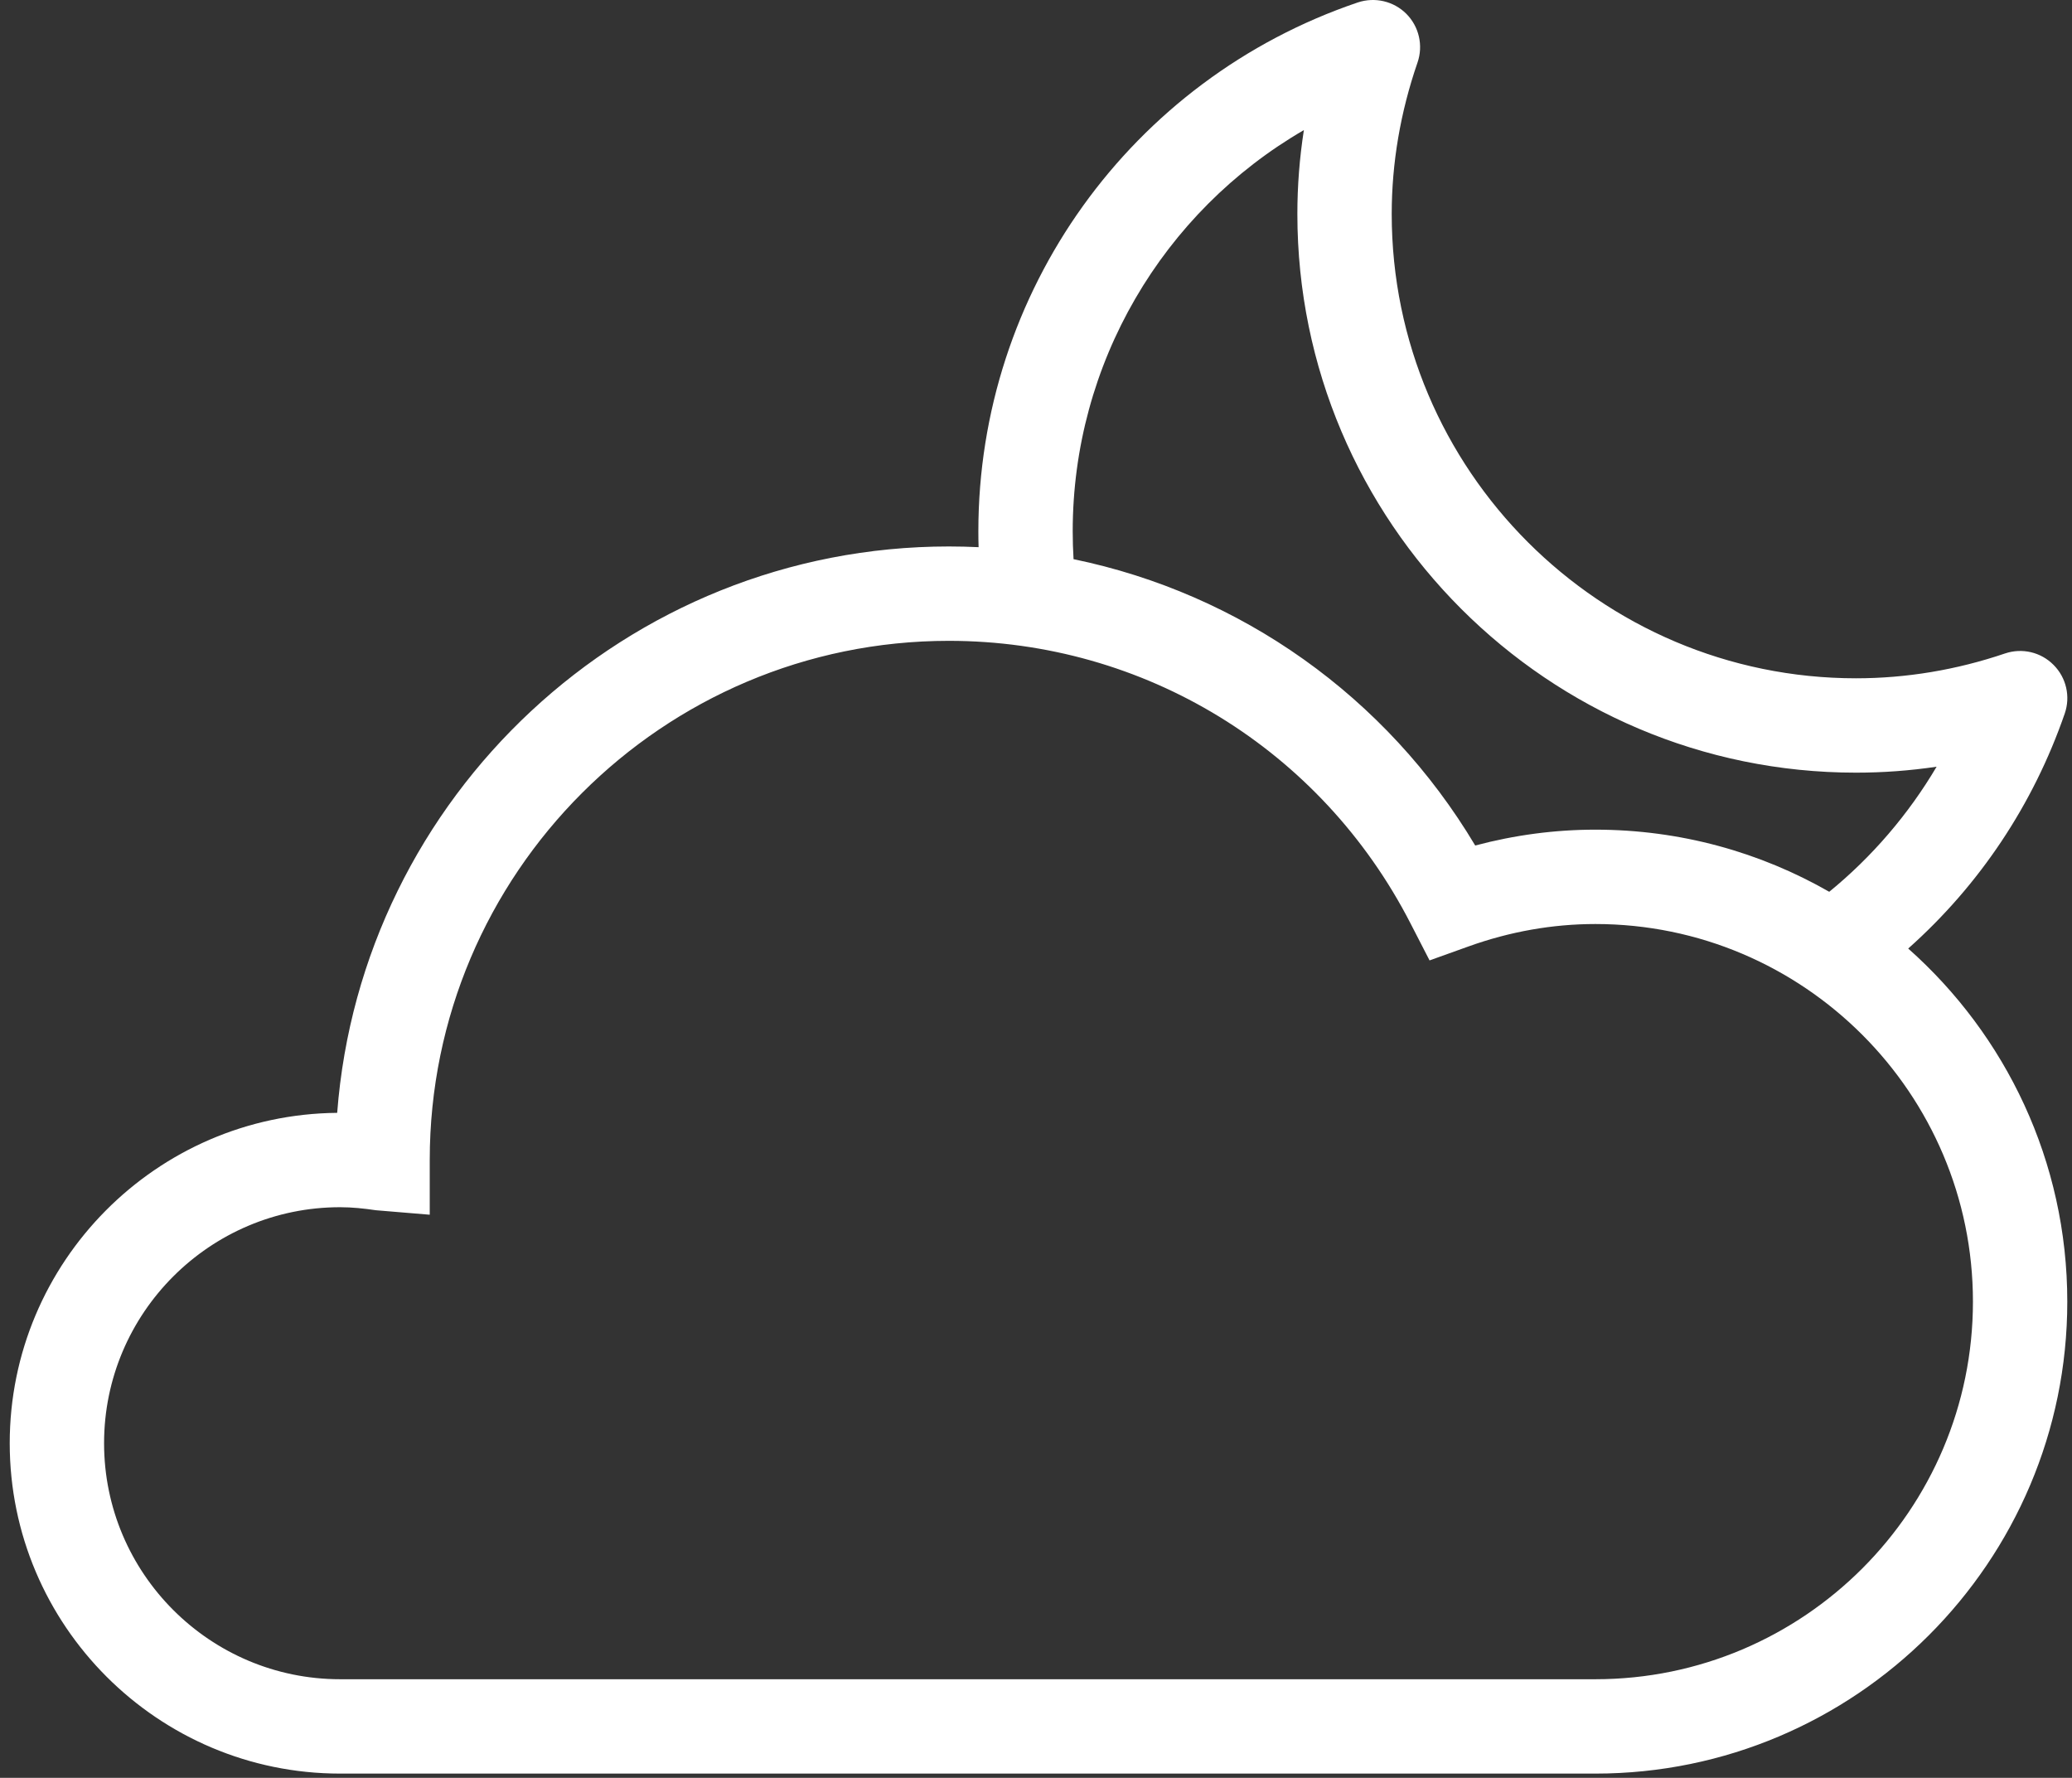 <?xml version="1.0" encoding="UTF-8"?>
<svg width="183px" height="157px" viewBox="0 0 183 157" version="1.1" xmlns="http://www.w3.org/2000/svg" xmlns:xlink="http://www.w3.org/1999/xlink">
    <rect x="0" y="0" width="183" height="157" fill="#333333" stroke="none"/>
    <title>晚间多云</title>
    <g id="首页" stroke="none" stroke-width="1" fill="none" fill-rule="evenodd">
        <g id="天气图标" transform="translate(-684, -143)" fill="#FFFFFF">
            <path d="M714.038,249.608 C702.542,249.608 693.192,258.958 693.192,270.45 C693.192,281.942 702.542,291.292 714.038,291.292 L824.905,291.292 C843.292,291.292 858.251,276.334 858.251,257.946 C858.251,239.558 843.292,224.6 824.905,224.6 C821.126,224.6 817.355,225.267 813.701,226.579 L810.259,227.813 L808.584,224.558 C800.68,209.158 785.055,199.592 767.801,199.592 C742.521,199.592 721.955,220.163 721.955,245.442 L721.955,250.271 L717.196,249.875 C716.159,249.721 715.113,249.608 714.038,249.608 M808.213,144.225 C809.334,145.354 809.713,147.021 809.196,148.521 C807.684,152.904 806.917,157.404 806.917,161.896 C806.917,184.508 825.313,202.9 847.926,202.9 C852.359,202.9 856.788,202.163 861.08,200.708 C862.596,200.196 864.255,200.588 865.371,201.717 C866.496,202.842 866.88,204.508 866.359,206.013 C863.573,214.067 858.838,221.153 852.534,226.765 C861.147,234.405 866.584,245.552 866.584,257.946 C866.584,280.929 847.888,299.625 824.905,299.625 L714.038,299.625 C697.95,299.625 684.859,286.538 684.859,270.45 C684.859,254.45 697.809,241.413 713.78,241.275 C715.917,213.338 739.33,191.258 767.801,191.258 C768.681,191.258 769.558,191.279 770.43,191.321 C770.415,190.853 770.409,190.384 770.409,189.917 C770.409,168.783 783.876,150.013 803.917,143.217 C805.43,142.713 807.092,143.1 808.213,144.225 Z M799.159,154.488 C786.688,161.717 778.742,175.121 778.742,189.917 C778.742,190.738 778.767,191.56 778.816,192.38 C793.556,195.419 806.43,204.49 814.292,217.667 C817.776,216.738 821.334,216.267 824.905,216.267 C832.415,216.267 839.467,218.263 845.559,221.753 C849.34,218.668 852.563,214.903 855.042,210.708 C852.68,211.058 850.305,211.233 847.926,211.233 C820.717,211.233 798.584,189.1 798.584,161.896 C798.584,159.421 798.776,156.946 799.159,154.488 Z" id="晚间多云"></path>
        </g>
    </g>
</svg>